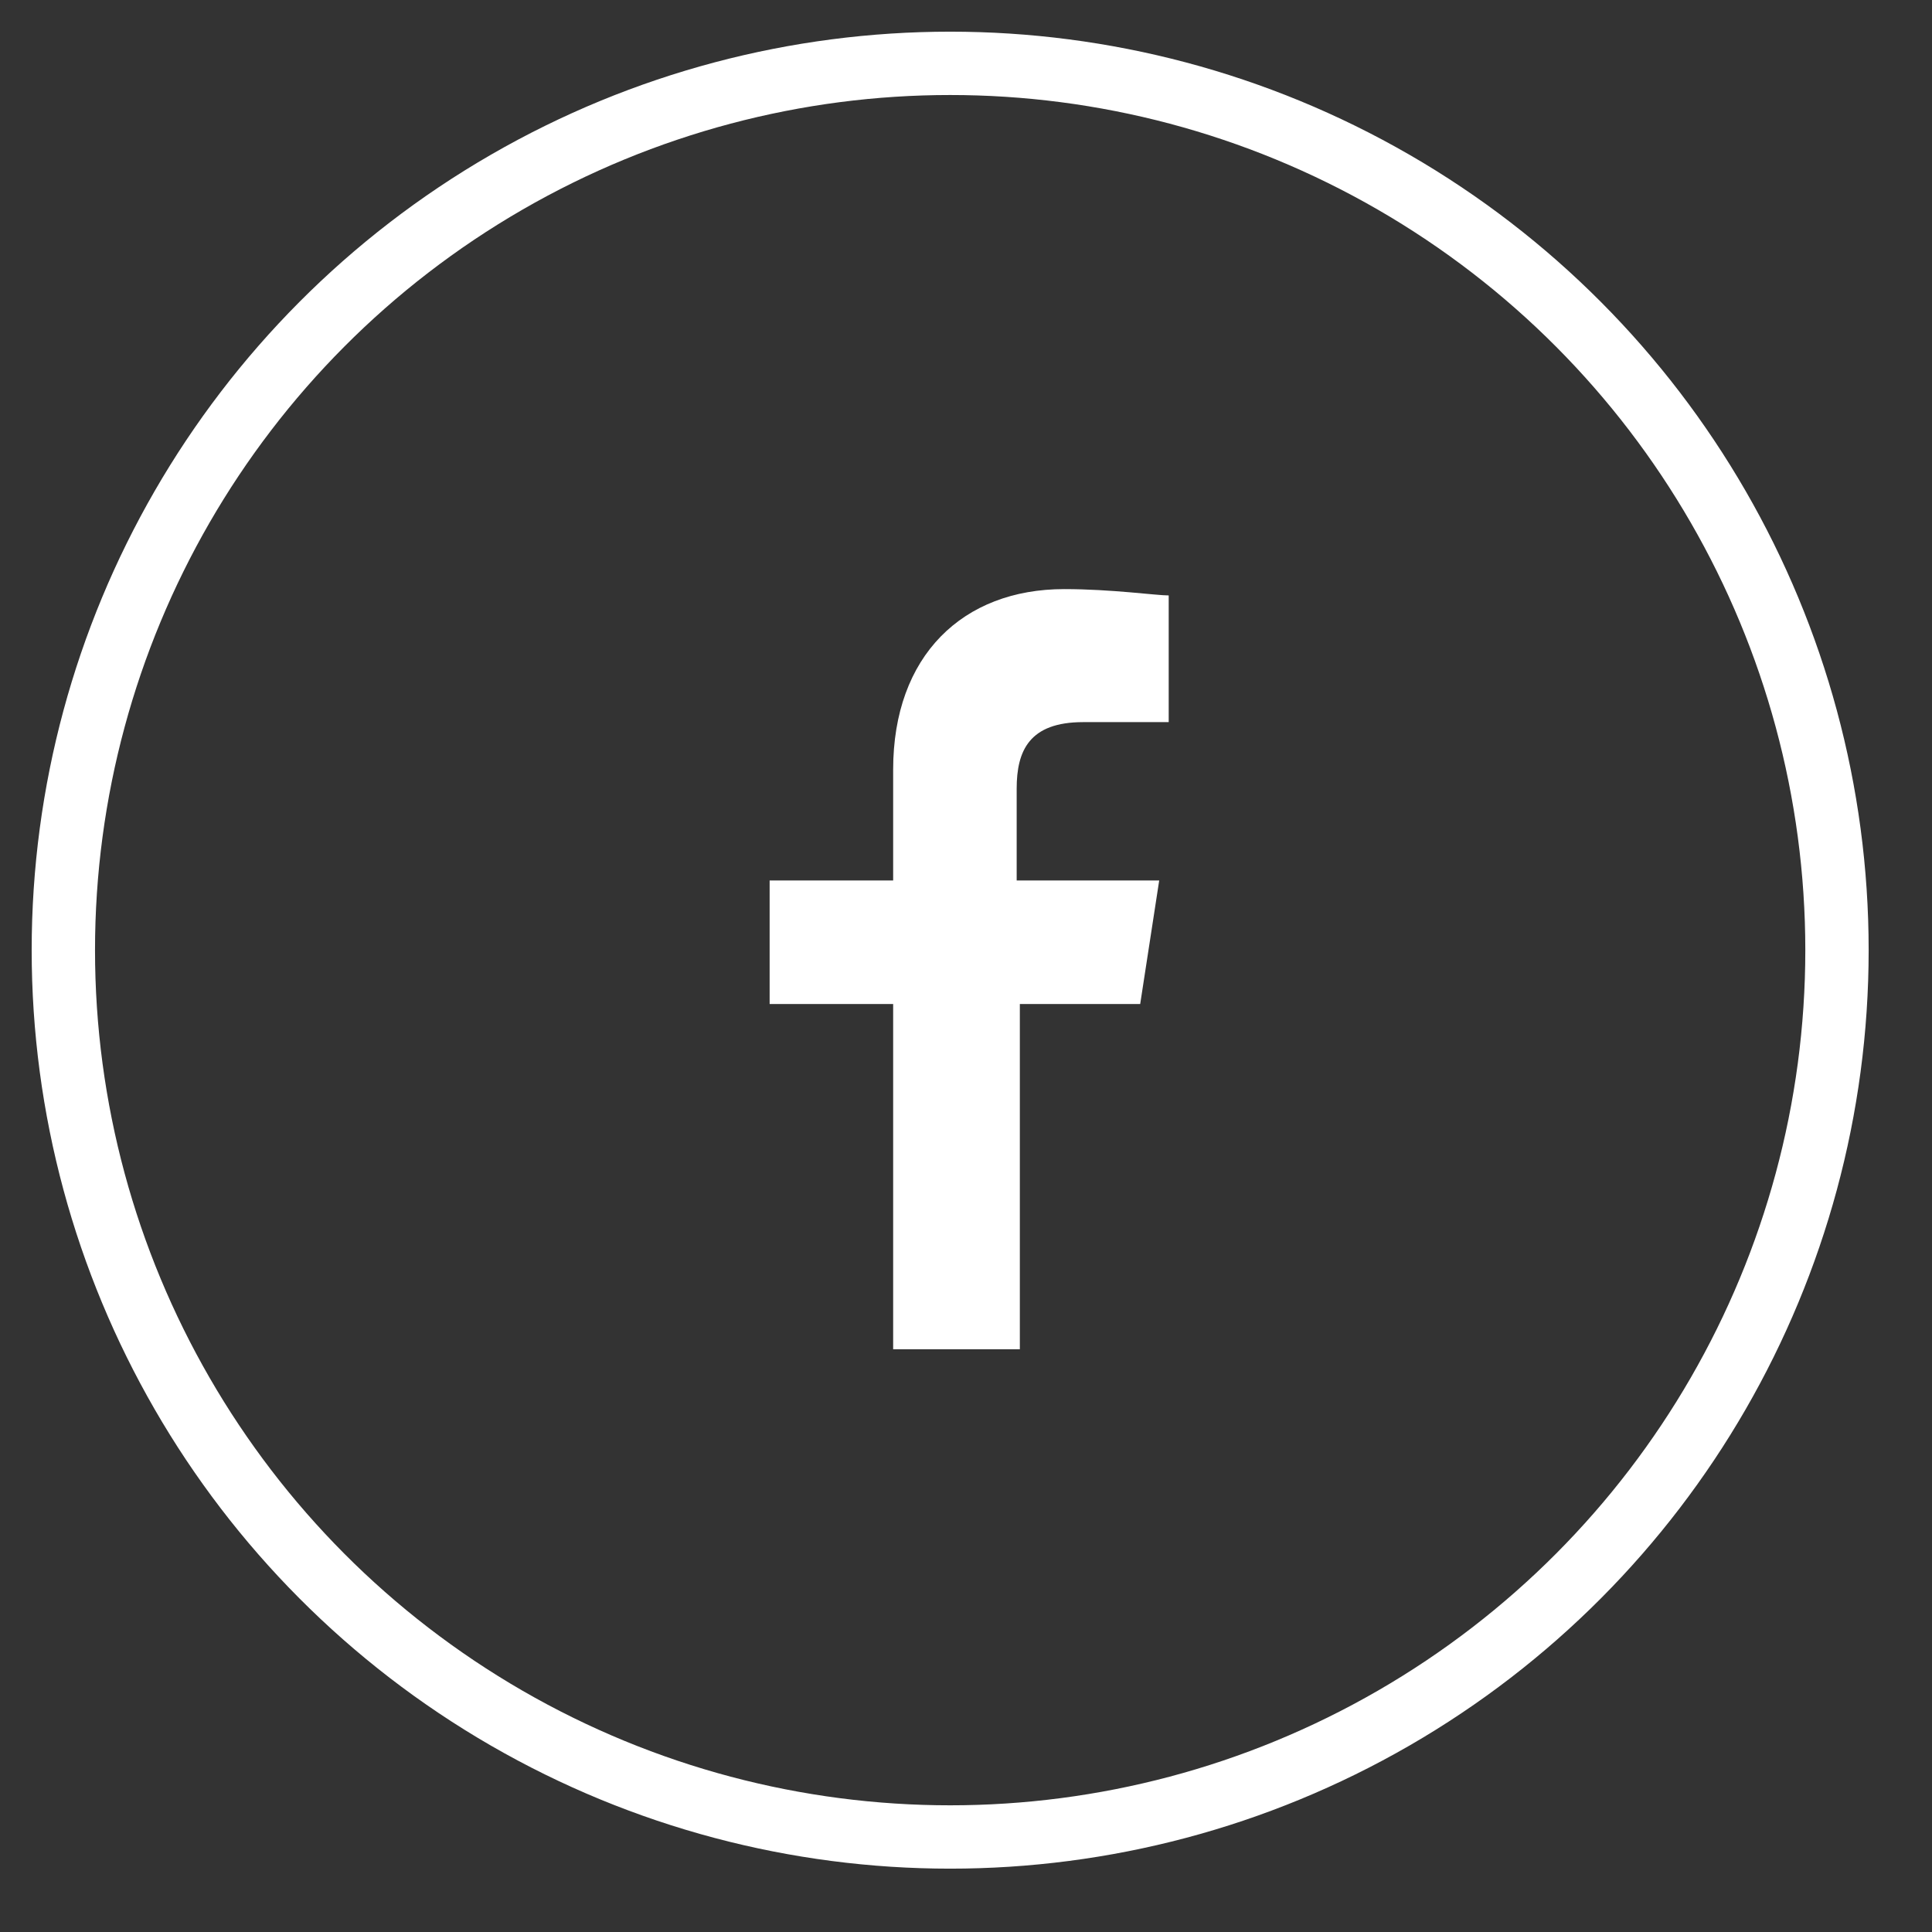 <?xml version="1.0" encoding="utf-8"?>
<!-- Generator: Adobe Illustrator 19.1.0, SVG Export Plug-In . SVG Version: 6.00 Build 0)  -->
<svg version="1.1" xmlns="http://www.w3.org/2000/svg" xmlns:xlink="http://www.w3.org/1999/xlink" x="0px" y="0px"
	 viewBox="0 0 61 61" style="enable-background:new 0 0 61 61;" xml:space="preserve">
	<rect x="0" y="0" width="61" height="61" fill="#333333" stroke="none"/>
	<circle stroke="#fff" stroke-width="2" fill="none" cx="30" cy="30" r="28"/>
	<path fill="#fff" class="st2" d="M28.2,42.6V31.7h-3.9v-3.9h3.9v-3.5c0-3.6,2.2-5.7,5.4-5.7c1.5,0,2.9,0.2,3.3,0.2v4h-2.7
		c-1.7,0-2.1,0.9-2.1,2.1v2.9h4.5L36,31.7h-3.8v10.9H28.2z"/>
</svg>
